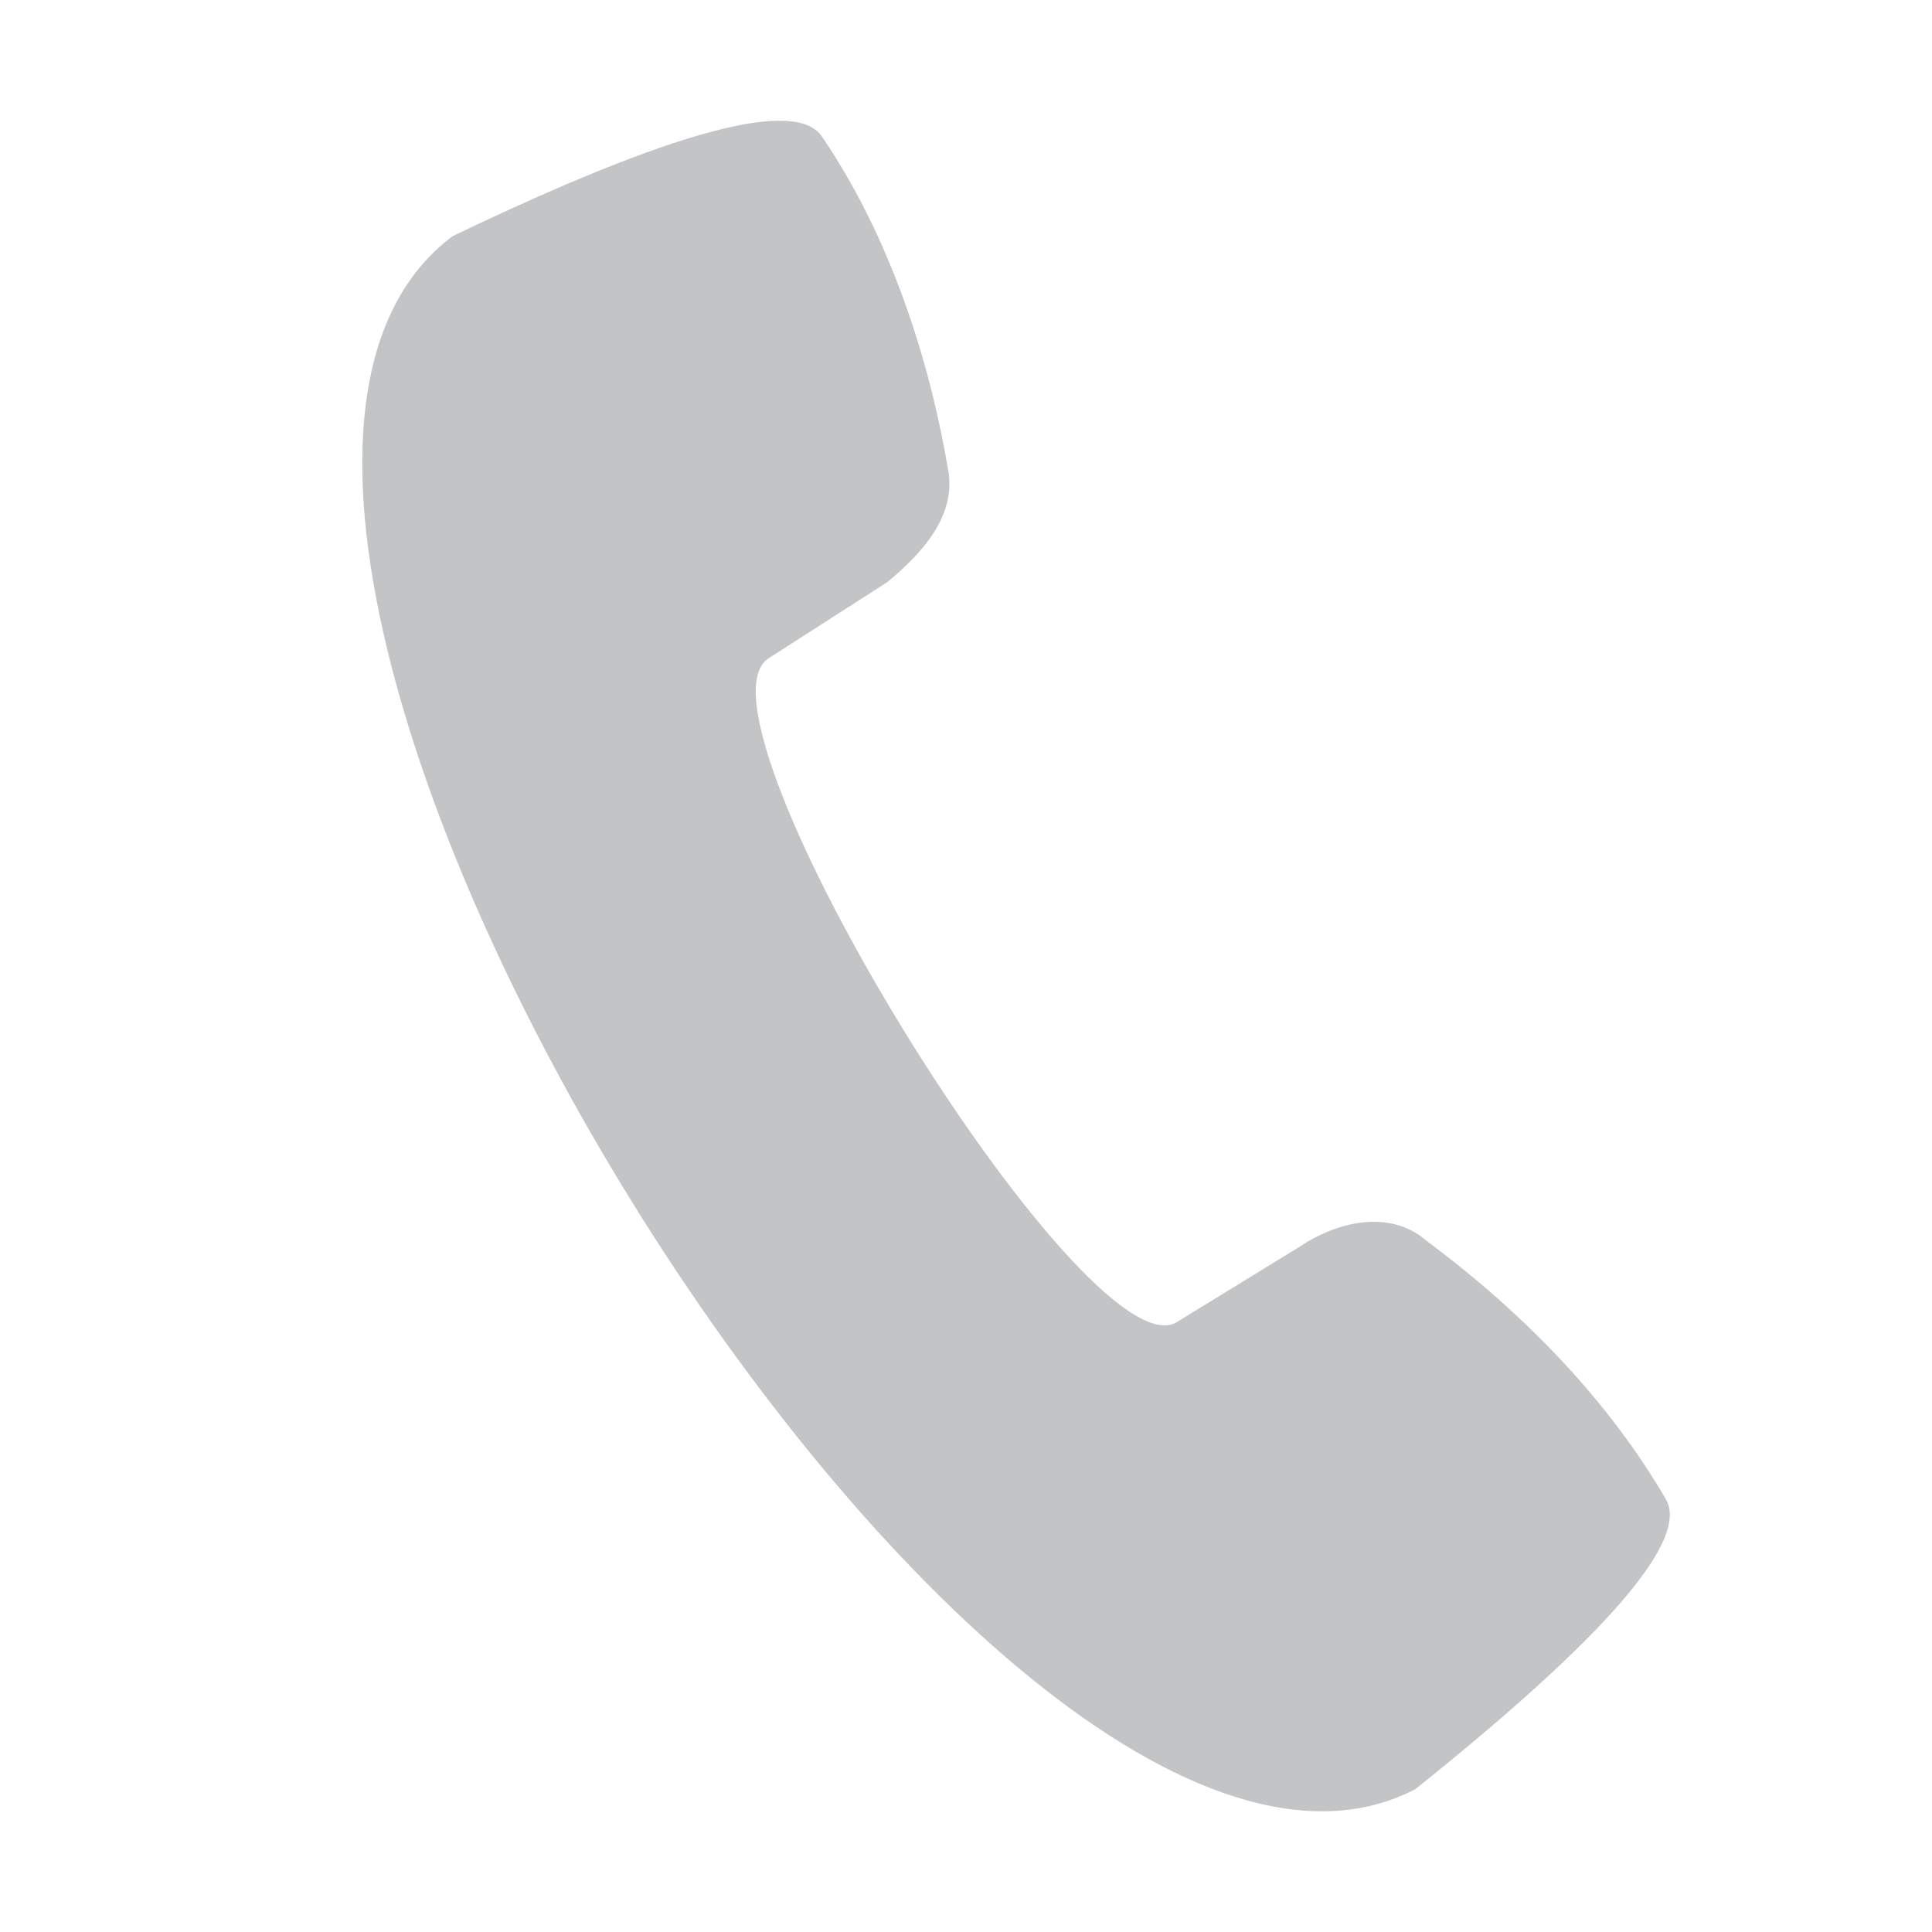 <svg width="16" height="16" viewBox="0 0 16 16" fill="#c3c4c6" class="sc-evZas jTKEnn"><path d="M6.811 1.137C7.306 1.865 7.667 2.819 7.847 3.864C7.937 4.273 7.621 4.592 7.351 4.819L6.36 5.455C5.64 5.955 8.973 11.364 9.738 10.954L10.774 10.318C11.044 10.136 11.495 10 11.81 10.273C12.666 10.909 13.341 11.636 13.792 12.409C14.002 12.742 13.311 13.545 11.72 14.818C8.207 16.636 0.596 4.319 3.748 1.956C5.58 1.077 6.601 0.804 6.811 1.137Z"></path></svg>